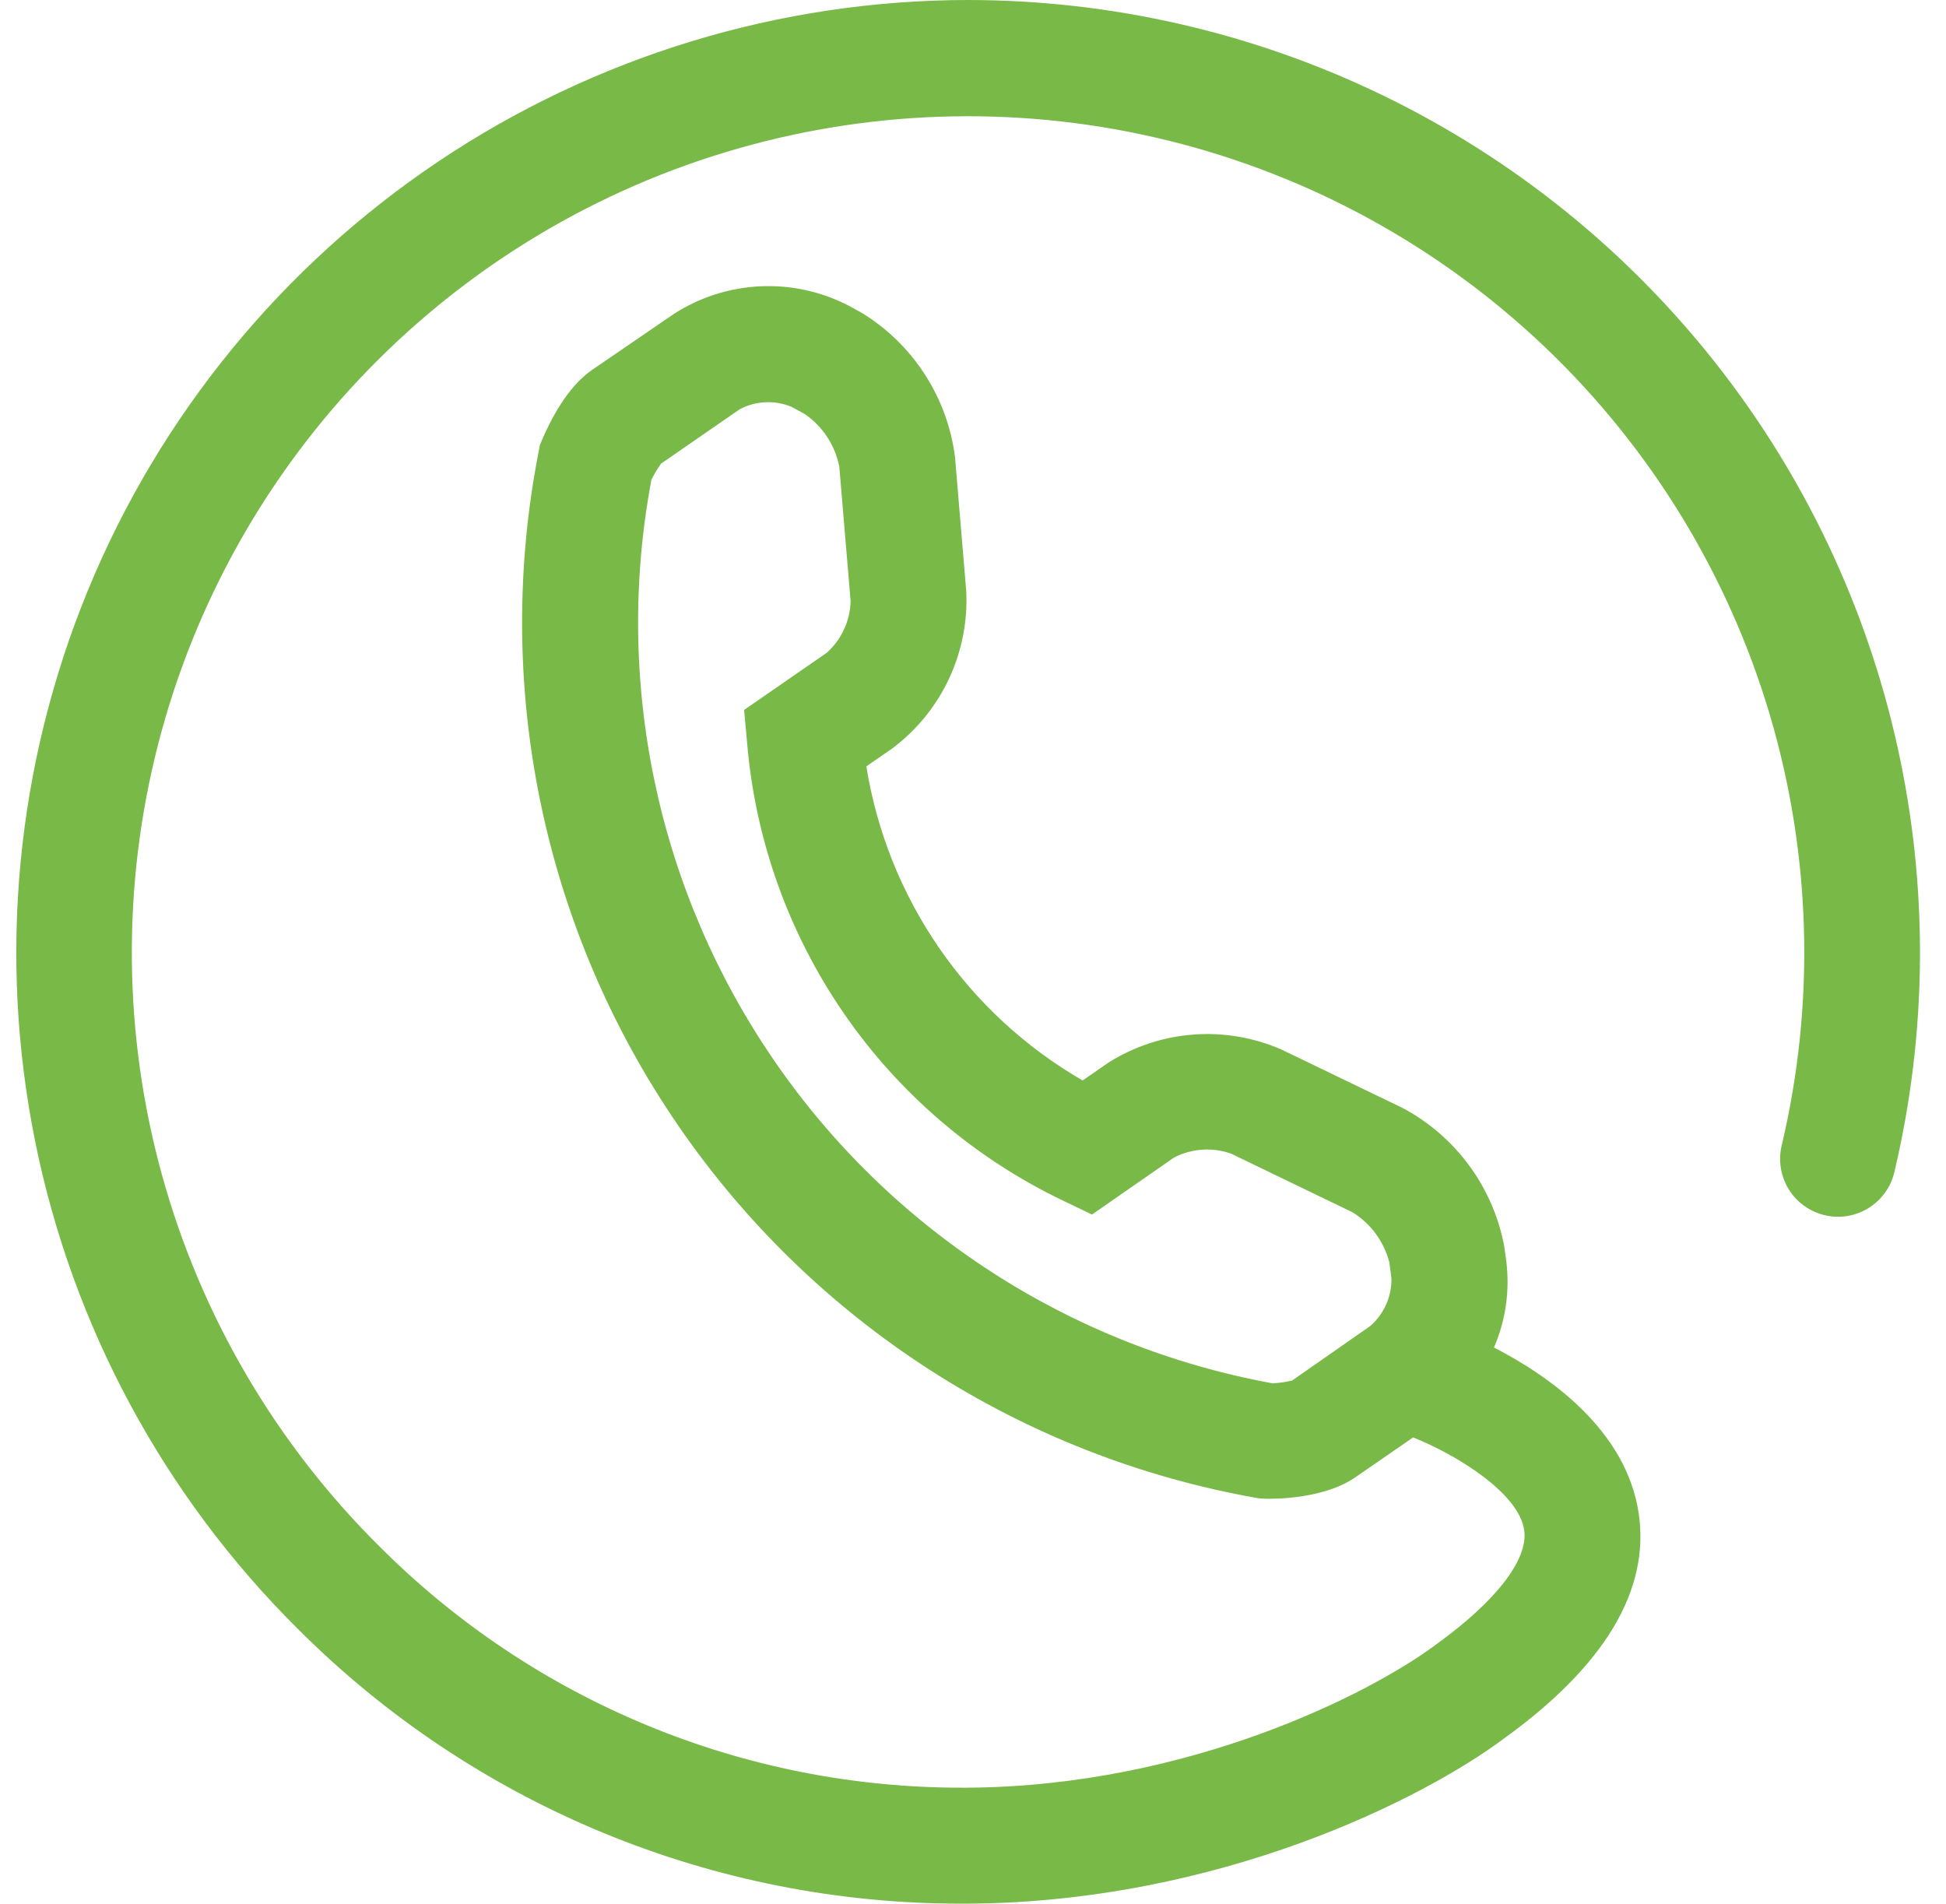 <svg width="46" height="45" viewBox="0 0 46 45" fill="none" xmlns="http://www.w3.org/2000/svg">
<g clip-path="url(#clip0)">
<path d="M22.885 0C18.425 0.004 14.066 1.333 10.362 3.817C6.658 6.301 3.775 9.829 2.078 13.954C0.382 18.078 -0.052 22.614 0.832 26.985C1.716 31.356 3.878 35.367 7.045 38.508C9.105 40.57 11.553 42.205 14.246 43.319C16.941 44.433 19.828 45.003 22.743 44.998H22.892C28.821 44.959 33.632 42.528 35.555 41.092C37.936 39.374 39.005 37.584 38.736 35.772C38.442 33.797 36.617 32.522 35.315 31.852C35.588 31.221 35.689 30.53 35.61 29.847L35.559 29.471C35.432 28.78 35.15 28.126 34.735 27.559C34.32 26.992 33.783 26.525 33.163 26.194L30.294 24.81C29.638 24.523 28.922 24.401 28.209 24.455C27.495 24.509 26.806 24.736 26.201 25.118L25.592 25.54C24.241 24.76 23.081 23.689 22.197 22.404C21.312 21.12 20.726 19.655 20.479 18.115L21.099 17.686C21.669 17.257 22.126 16.696 22.429 16.051C22.733 15.405 22.874 14.695 22.841 13.983L22.575 10.809C22.487 10.108 22.242 9.437 21.858 8.845C21.474 8.252 20.962 7.754 20.358 7.388L20.041 7.215C19.399 6.887 18.682 6.733 17.962 6.768C17.242 6.803 16.543 7.027 15.936 7.416L13.984 8.752C13.405 9.153 13.008 9.945 12.821 10.38L12.764 10.512L12.737 10.654C12.197 13.397 12.21 16.221 12.775 18.959C13.34 21.697 14.446 24.295 16.028 26.6C17.61 28.906 19.635 30.873 21.987 32.386C24.338 33.899 26.968 34.927 29.721 35.411C29.821 35.424 29.922 35.43 30.023 35.427C30.508 35.427 31.416 35.34 32.016 34.935L33.404 33.977C34.478 34.408 35.913 35.313 36.029 36.173C36.13 36.857 35.37 37.847 33.945 38.873L33.924 38.889C32.39 40.029 28.105 42.223 22.873 42.257H22.743C20.185 42.26 17.652 41.759 15.289 40.78C12.925 39.802 10.779 38.366 8.972 36.556C6.521 34.128 4.748 31.102 3.83 27.777C2.911 24.452 2.879 20.945 3.735 17.603C4.592 14.262 6.309 11.203 8.714 8.731C11.12 6.258 14.13 4.458 17.447 3.51C20.764 2.561 24.271 2.497 27.62 3.324C30.969 4.15 34.043 5.839 36.538 8.222C39.032 10.605 40.859 13.599 41.838 16.906C42.816 20.214 42.912 23.72 42.116 27.077C42.074 27.252 42.068 27.433 42.096 27.61C42.125 27.788 42.188 27.958 42.282 28.111C42.377 28.264 42.5 28.397 42.646 28.502C42.792 28.607 42.957 28.683 43.132 28.724C43.306 28.766 43.488 28.772 43.665 28.744C43.843 28.715 44.013 28.652 44.166 28.557C44.319 28.463 44.452 28.34 44.557 28.194C44.662 28.048 44.738 27.883 44.779 27.708C45.562 24.403 45.587 20.963 44.852 17.647C44.117 14.33 42.642 11.223 40.535 8.558C38.429 5.892 35.748 3.738 32.691 2.256C29.634 0.774 26.282 0.003 22.885 0V0ZM30.542 32.634C30.392 32.668 30.24 32.69 30.086 32.7C27.716 32.268 25.455 31.372 23.433 30.063C21.41 28.754 19.666 27.058 18.302 25.073C16.937 23.088 15.977 20.853 15.479 18.497C14.981 16.14 14.953 13.708 15.398 11.34C15.464 11.207 15.54 11.08 15.626 10.959L17.487 9.673C17.674 9.574 17.882 9.517 18.094 9.508C18.306 9.498 18.518 9.536 18.714 9.618L19.031 9.792C19.452 10.085 19.742 10.531 19.84 11.034L20.107 14.209C20.101 14.441 20.048 14.669 19.95 14.88C19.853 15.091 19.713 15.279 19.539 15.433L17.59 16.781L17.66 17.558C17.853 19.851 18.64 22.053 19.944 23.949C21.248 25.844 23.024 27.366 25.097 28.365L25.813 28.709L27.749 27.364C27.955 27.256 28.181 27.193 28.413 27.176C28.645 27.16 28.877 27.191 29.097 27.268L31.97 28.655C32.401 28.922 32.713 29.345 32.841 29.836L32.891 30.217C32.895 30.43 32.853 30.641 32.766 30.835C32.68 31.03 32.552 31.203 32.392 31.343L30.542 32.634Z" fill="#78B948"/>
</g>
<defs>
<clipPath id="clip0">
<rect width="45" height="45" fill="white" transform="translate(0.383)"/>
</clipPath>
</defs>
</svg>
